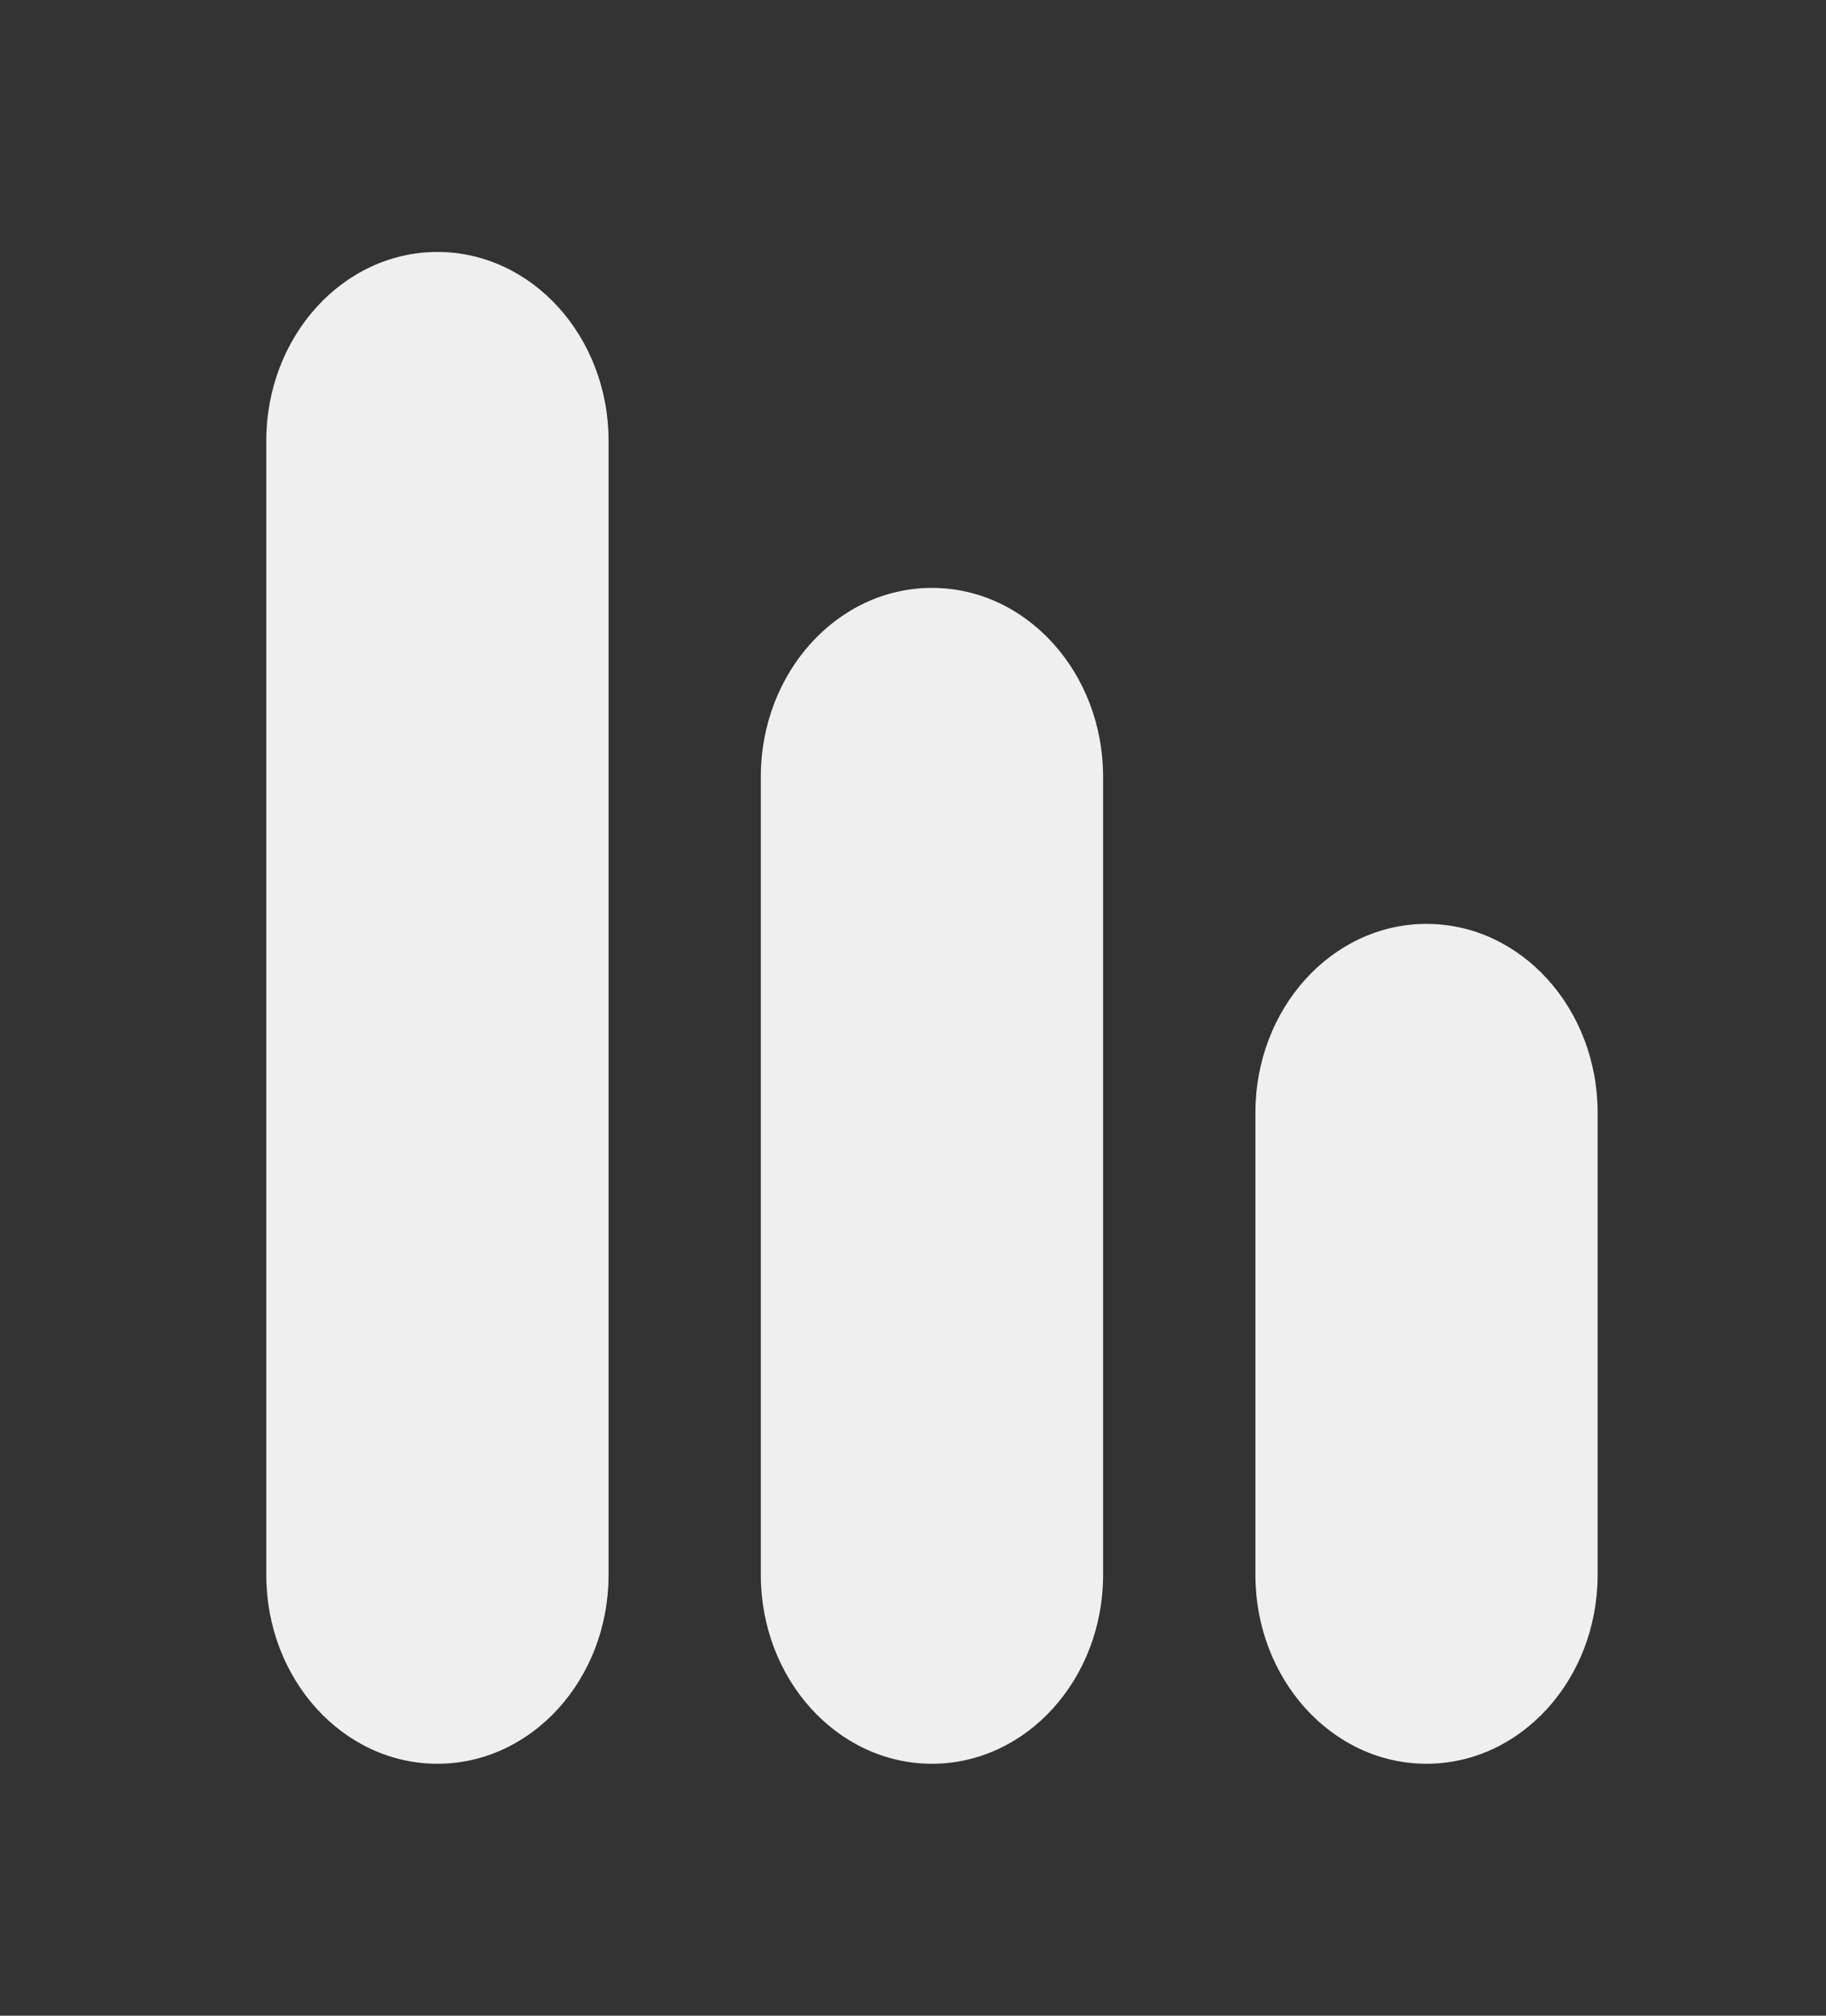 <svg xmlns="http://www.w3.org/2000/svg" width="29" height="32" viewBox="0 0 29 32" fill="none">
  <rect x="0" y="0" width="29" height="32" fill="#333333" stroke="none"/>
  <path d="M6.947 4C8.448 4 9.665 5.343 9.665 6.999V25.001C9.665 26.657 8.448 28 6.947 28C5.446 28 4.229 26.657 4.229 25.001V6.999C4.229 5.343 5.446 4 6.947 4ZM14.801 9.333C16.302 9.333 17.519 10.676 17.519 12.332V25.001C17.519 26.657 16.302 28 14.801 28C13.3 28 12.083 26.657 12.083 25.001V12.332C12.083 10.676 13.3 9.333 14.801 9.333ZM22.655 14.667C24.156 14.667 25.373 16.009 25.373 17.665V25.001C25.373 26.657 24.156 28 22.655 28C21.154 28 19.938 26.657 19.938 25.001V17.665C19.938 16.009 21.154 14.667 22.655 14.667Z" fill="#EFEFEF"/>
</svg>